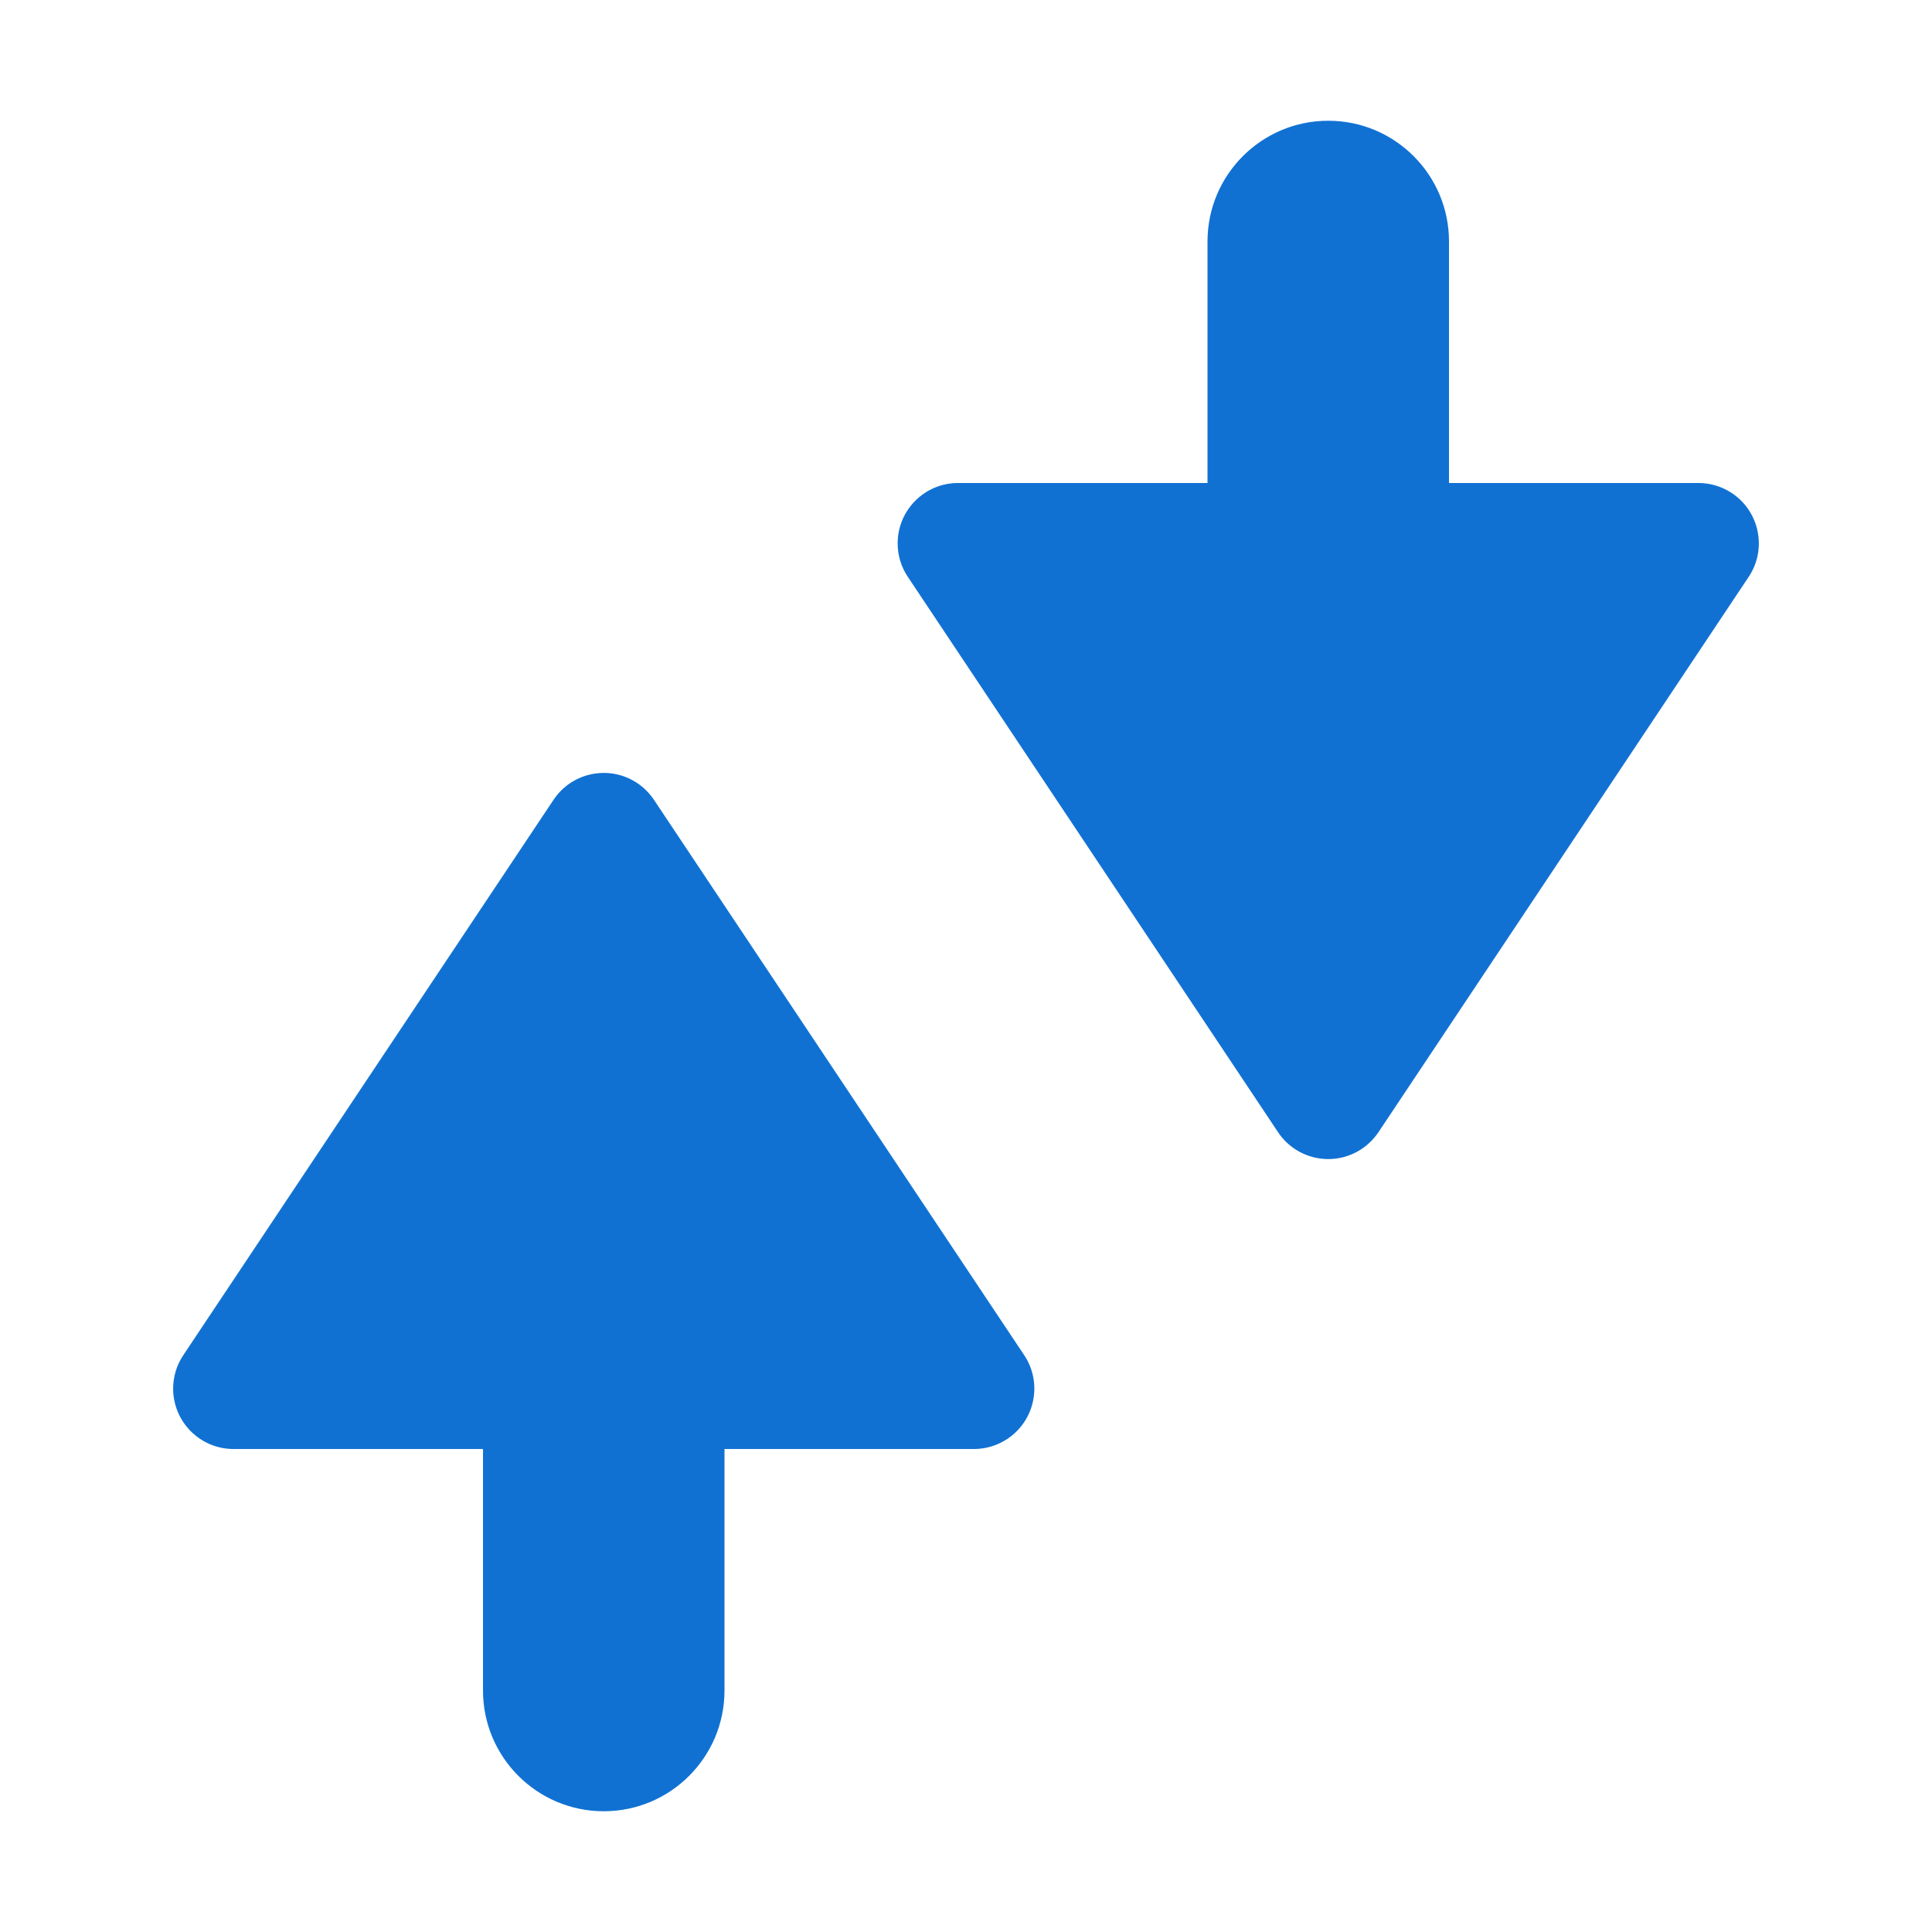 <?xml version="1.0" encoding="UTF-8"?>
<svg width="16px" height="16px" viewBox="0 0 16 16" version="1.1" xmlns="http://www.w3.org/2000/svg" xmlns:xlink="http://www.w3.org/1999/xlink">
    <!-- Generator: Sketch 50.2 (55047) - http://www.bohemiancoding.com/sketch -->
    <title>Case Icons/set-priority</title>
    <desc>Created with Sketch.</desc>
    <defs></defs>
    <g id="Test-Plan-&amp;-Results" stroke="none" stroke-width="1" fill="none" fill-rule="evenodd">
        <g id="测试计划-任务" transform="translate(-1114, -340)" fill="#1071D3">
            <g id="tab-&amp;-filter" transform="translate(480, 275)">
                <g id="button" transform="translate(622, 57)">
                    <g id="Icons/assignee" transform="translate(12, 8)">
                        <g id="Group" transform="translate(1, 6)">
                            <path d="M4.416,0.624 L7.482,5.223 C7.635,5.452 7.573,5.763 7.343,5.916 C7.261,5.971 7.164,6 7.066,6 L0.934,6 C0.658,6 0.434,5.776 0.434,5.5 C0.434,5.401 0.463,5.305 0.518,5.223 L3.584,0.624 C3.737,0.394 4.048,0.332 4.277,0.485 C4.332,0.522 4.379,0.569 4.416,0.624 Z" id="Rectangle-6"></path>
                            <path d="M3,6 L5,6 L5,8 C5,8.552 4.552,9 4,9 L4,9 C3.448,9 3,8.552 3,8 L3,6 Z" id="Rectangle"></path>
                        </g>
                        <g id="Group-2" transform="translate(7, 1)">
                            <path d="M4.416,3.624 L7.482,8.223 C7.635,8.452 7.573,8.763 7.343,8.916 C7.261,8.971 7.164,9 7.066,9 L0.934,9 C0.658,9 0.434,8.776 0.434,8.5 C0.434,8.401 0.463,8.305 0.518,8.223 L3.584,3.624 C3.737,3.394 4.048,3.332 4.277,3.485 C4.332,3.522 4.379,3.569 4.416,3.624 Z" id="Rectangle-6" transform="translate(4, 6) scale(1, -1) translate(-4, -6) "></path>
                            <path d="M3,0 L5,0 L5,2 C5,2.552 4.552,3 4,3 L4,3 C3.448,3 3,2.552 3,2 L3,0 Z" id="Rectangle" transform="translate(4, 1.5) scale(1, -1) translate(-4, -1.5) "></path>
                        </g>
                    </g>
                </g>
            </g>
        </g>
    </g>
</svg>